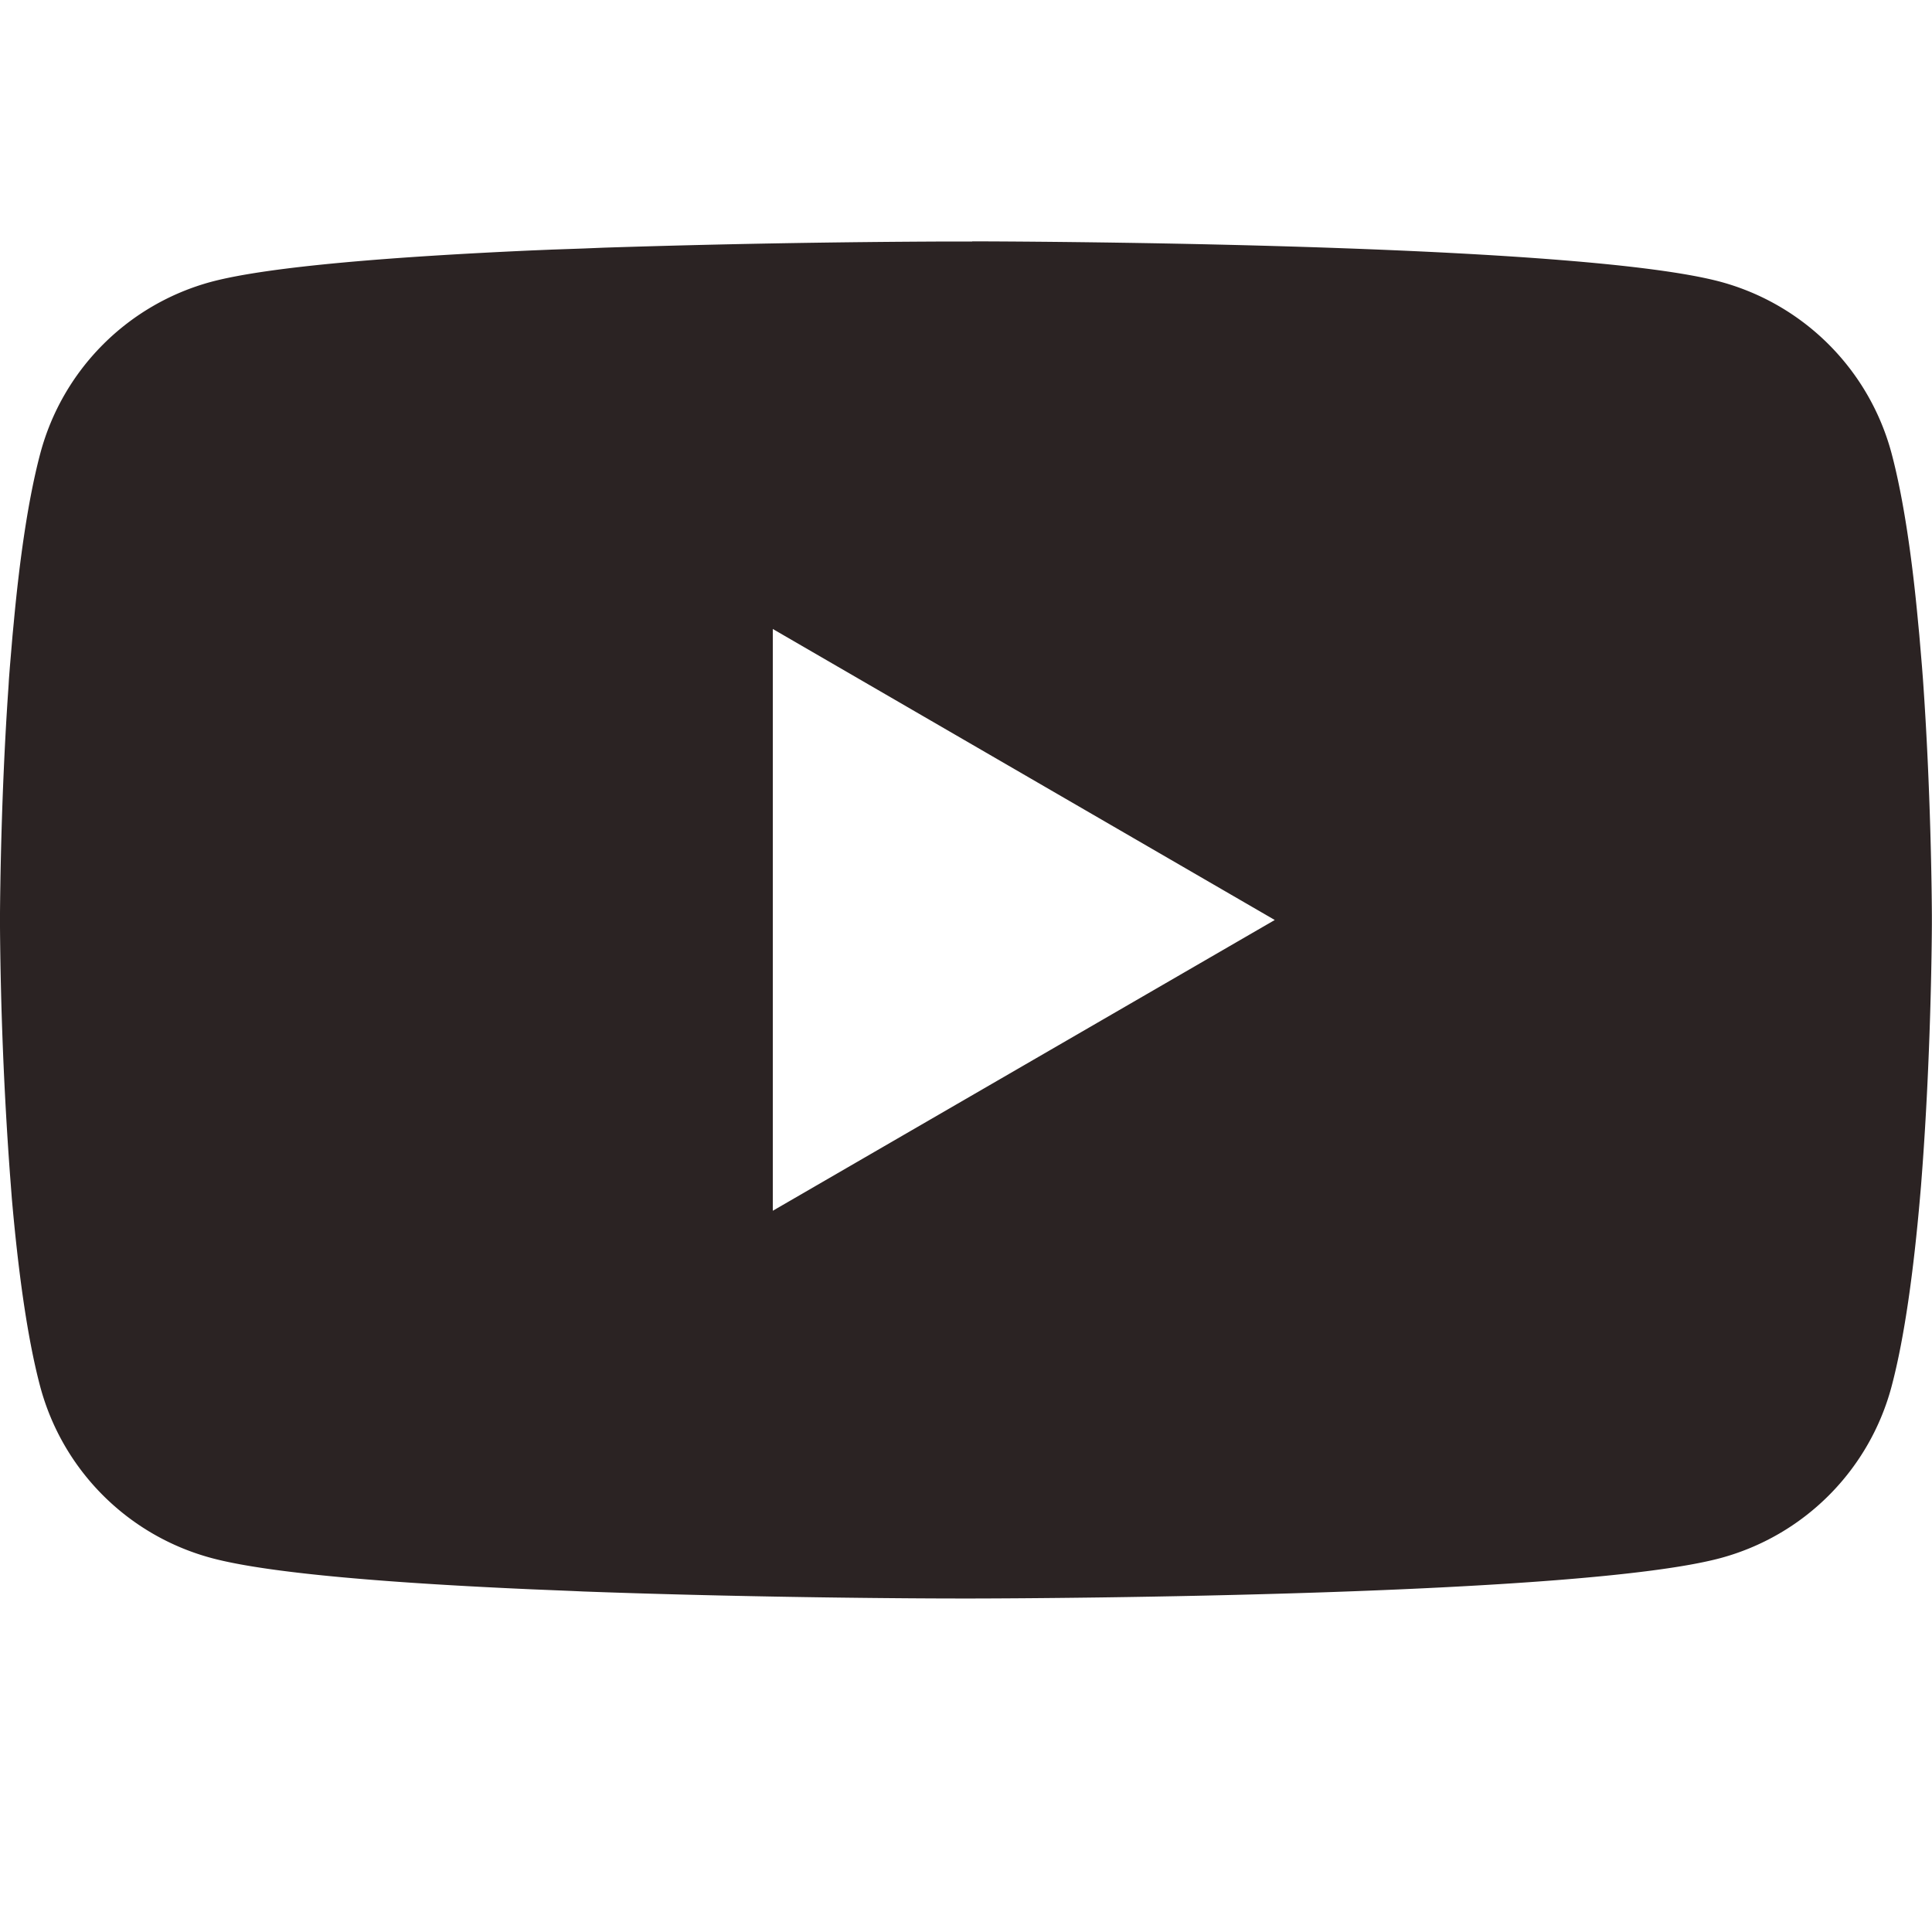 <svg xmlns="http://www.w3.org/2000/svg" width="32" height="32" fill="none" viewBox="0 0 32 32"><g clip-path="url(#clip0)"><path fill="#2B2323" d="M16.102 3.998h.178c1.644.006 9.974.066 12.22.67a4.02 4.02 0 0 1 2.83 2.84c.202.76.344 1.766.44 2.804l.02.208.044.52.016.208c.13 1.828.146 3.54.148 3.914v.15c-.002.388-.02 2.216-.164 4.12l-.016.21-.018.208c-.1 1.144-.248 2.28-.47 3.116a4.014 4.014 0 0 1-2.83 2.84c-2.32.624-11.138.668-12.36.67h-.284c-.618 0-3.174-.012-5.854-.104l-.34-.012-.174-.008-.342-.014-.342-.014c-2.22-.098-4.334-.256-5.308-.52a4.015 4.015 0 0 1-2.83-2.838c-.222-.834-.37-1.972-.47-3.116l-.016-.21-.016-.208A62.799 62.799 0 0 1 0 15.36v-.246c.004-.43.02-1.916.128-3.556l.014-.206.006-.104.016-.208.044-.52.02-.208c.096-1.038.238-2.046.44-2.804a4.014 4.014 0 0 1 2.83-2.84c.974-.26 3.088-.42 5.308-.52l.34-.014.344-.012.172-.006.342-.014A201.44 201.44 0 0 1 15.716 4h.386v-.002zm-3.302 6.42v9.636l8.314-4.816-8.314-4.82z"/></g><defs><clipPath id="clip0"><path fill="#fff" d="M0 0h32v32H0z"/></clipPath></defs></svg>
